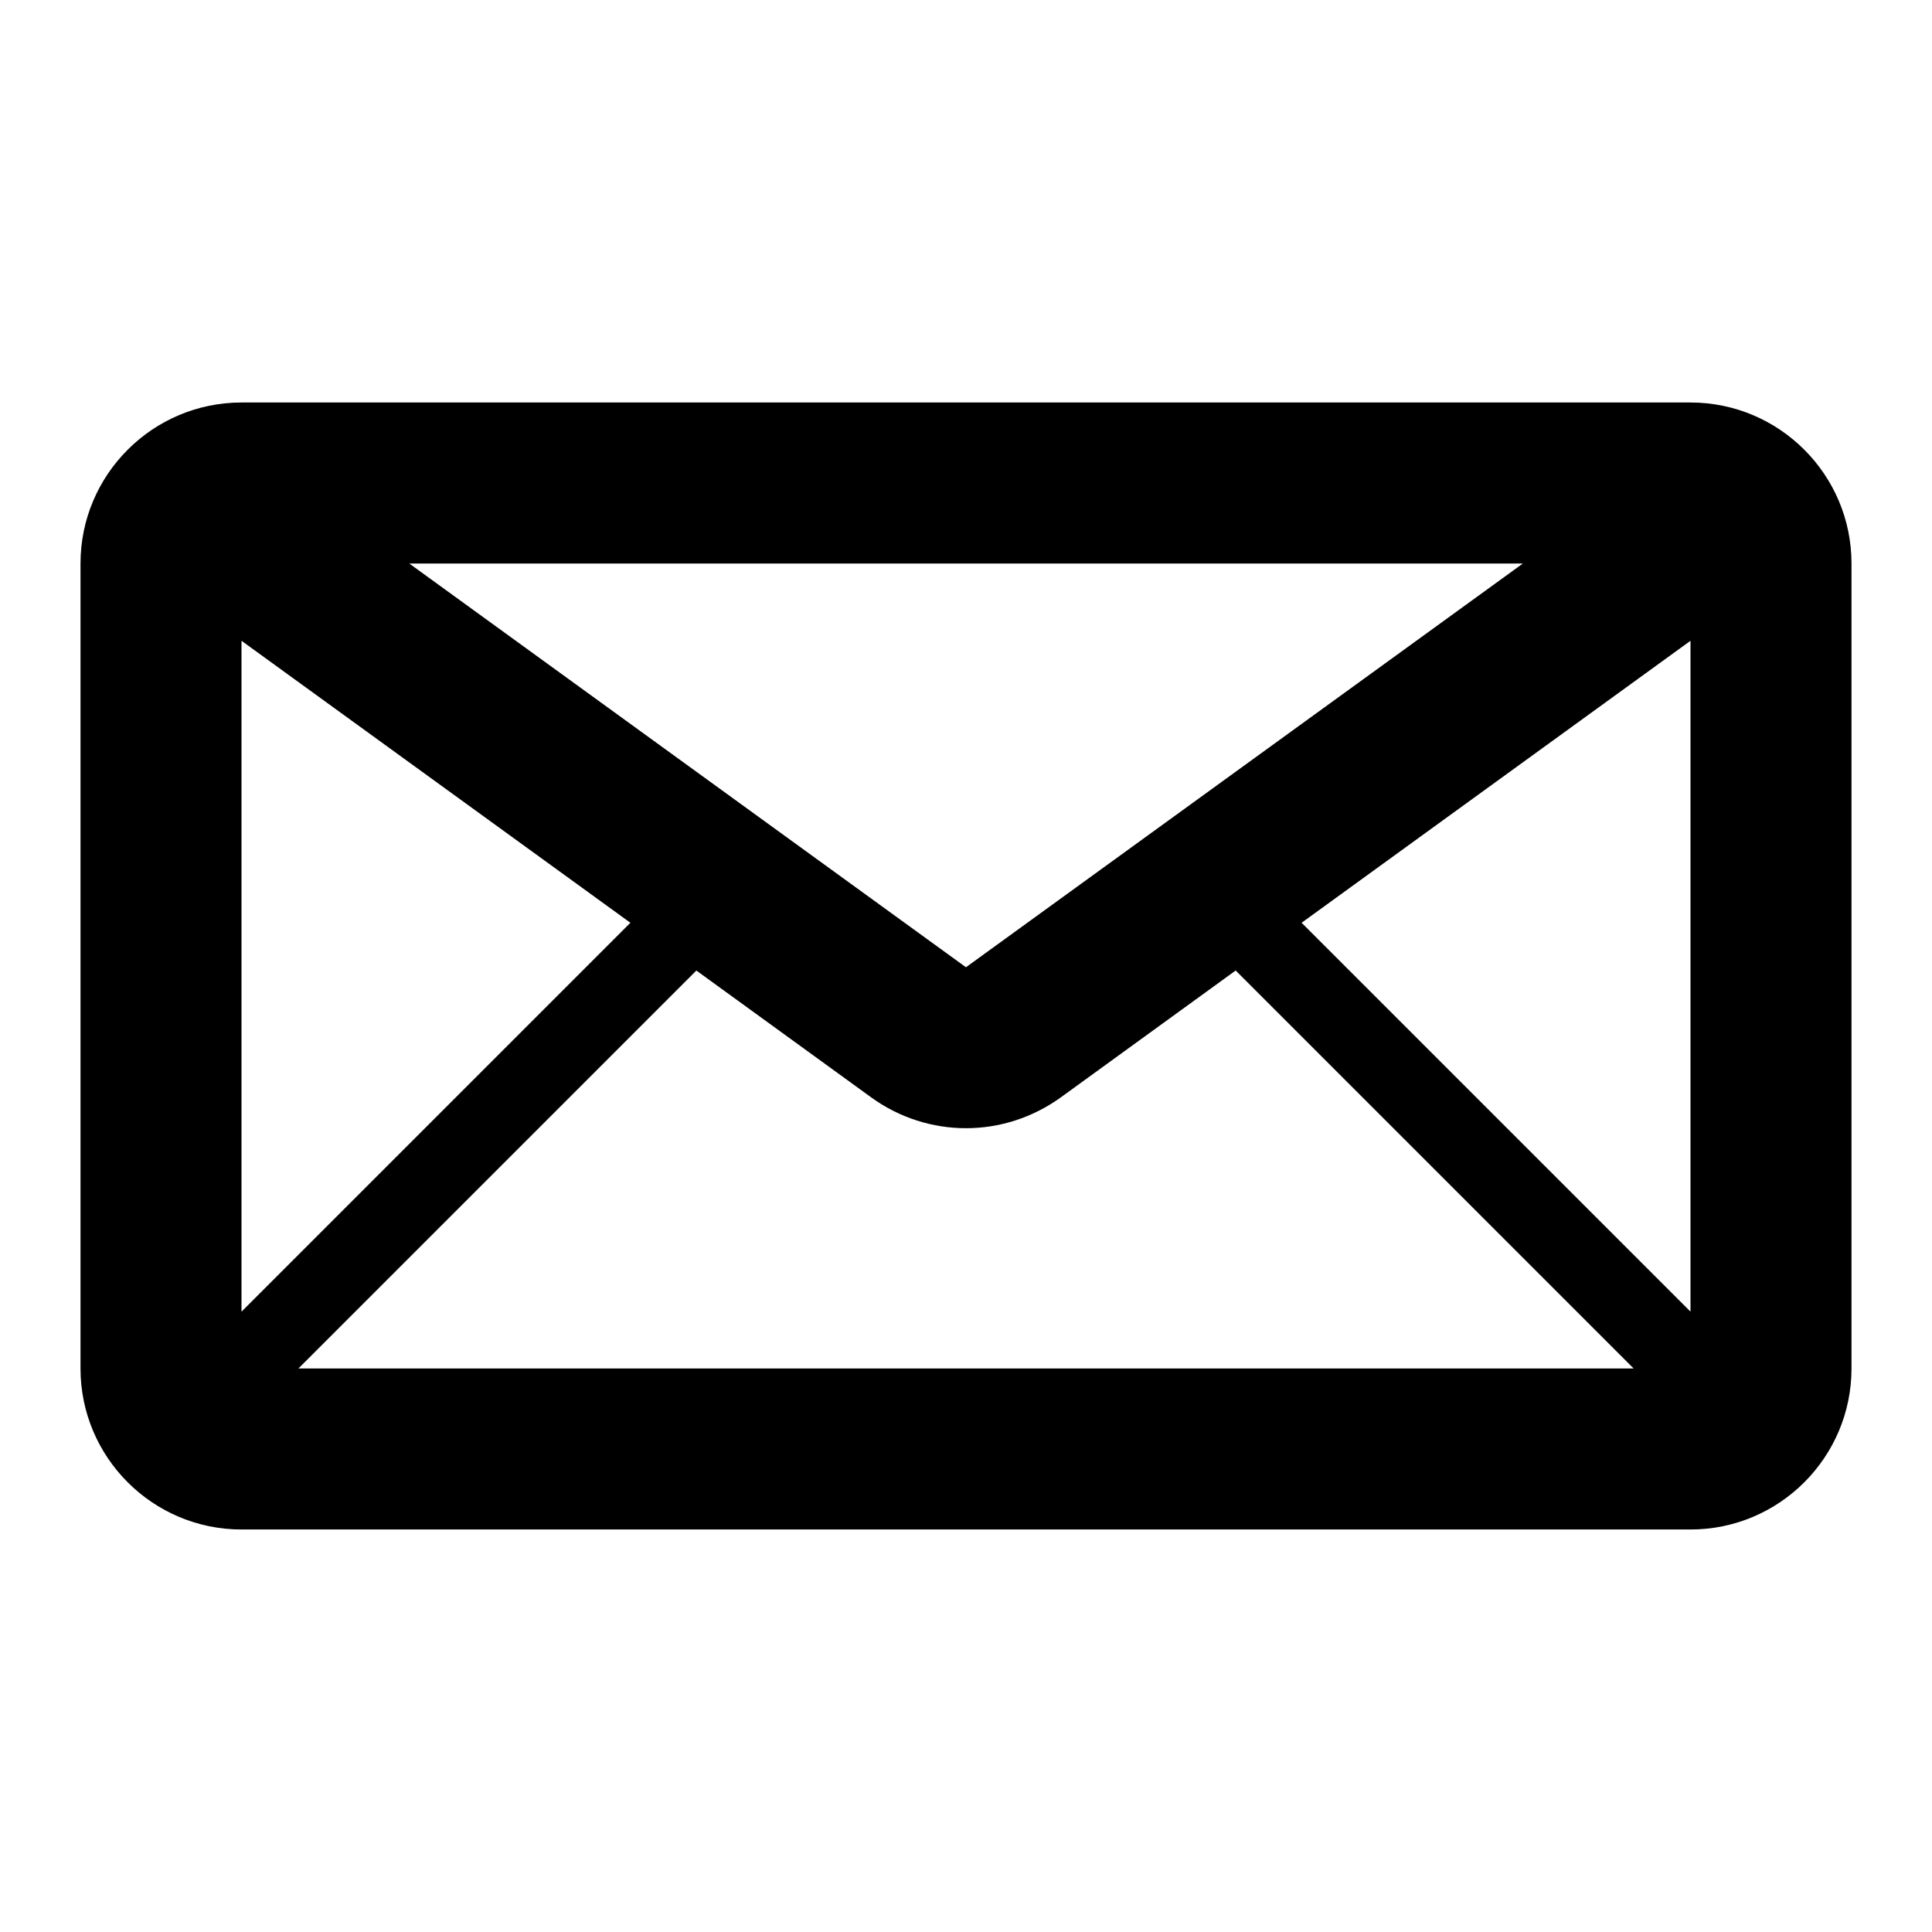 <!-- Generated by IcoMoon.io -->
<svg version="1.1" xmlns="http://www.w3.org/2000/svg" width="24" height="24" viewBox="0 0 24 24">
<title>envelope</title>
<path d="M21 5h-18c-1.103 0-2 0.897-2 2v10c0 1.103 0.897 2 2 2h18c1.103 0 2-0.897 2-2v-10c0-1.103-0.897-2-2-2zM12 12.016l-6.916-5.016h13.834l-6.919 5.016zM7.831 11.463l-4.831 4.831v-8.334l4.831 3.503zM8.65 12.056l2.175 1.578c0.35 0.253 0.762 0.381 1.175 0.381s0.822-0.128 1.175-0.381l2.175-1.578 4.944 4.944h-16.587l4.944-4.944zM16.169 11.463l4.831-3.503v8.334l-4.831-4.831z"></path>
</svg>
